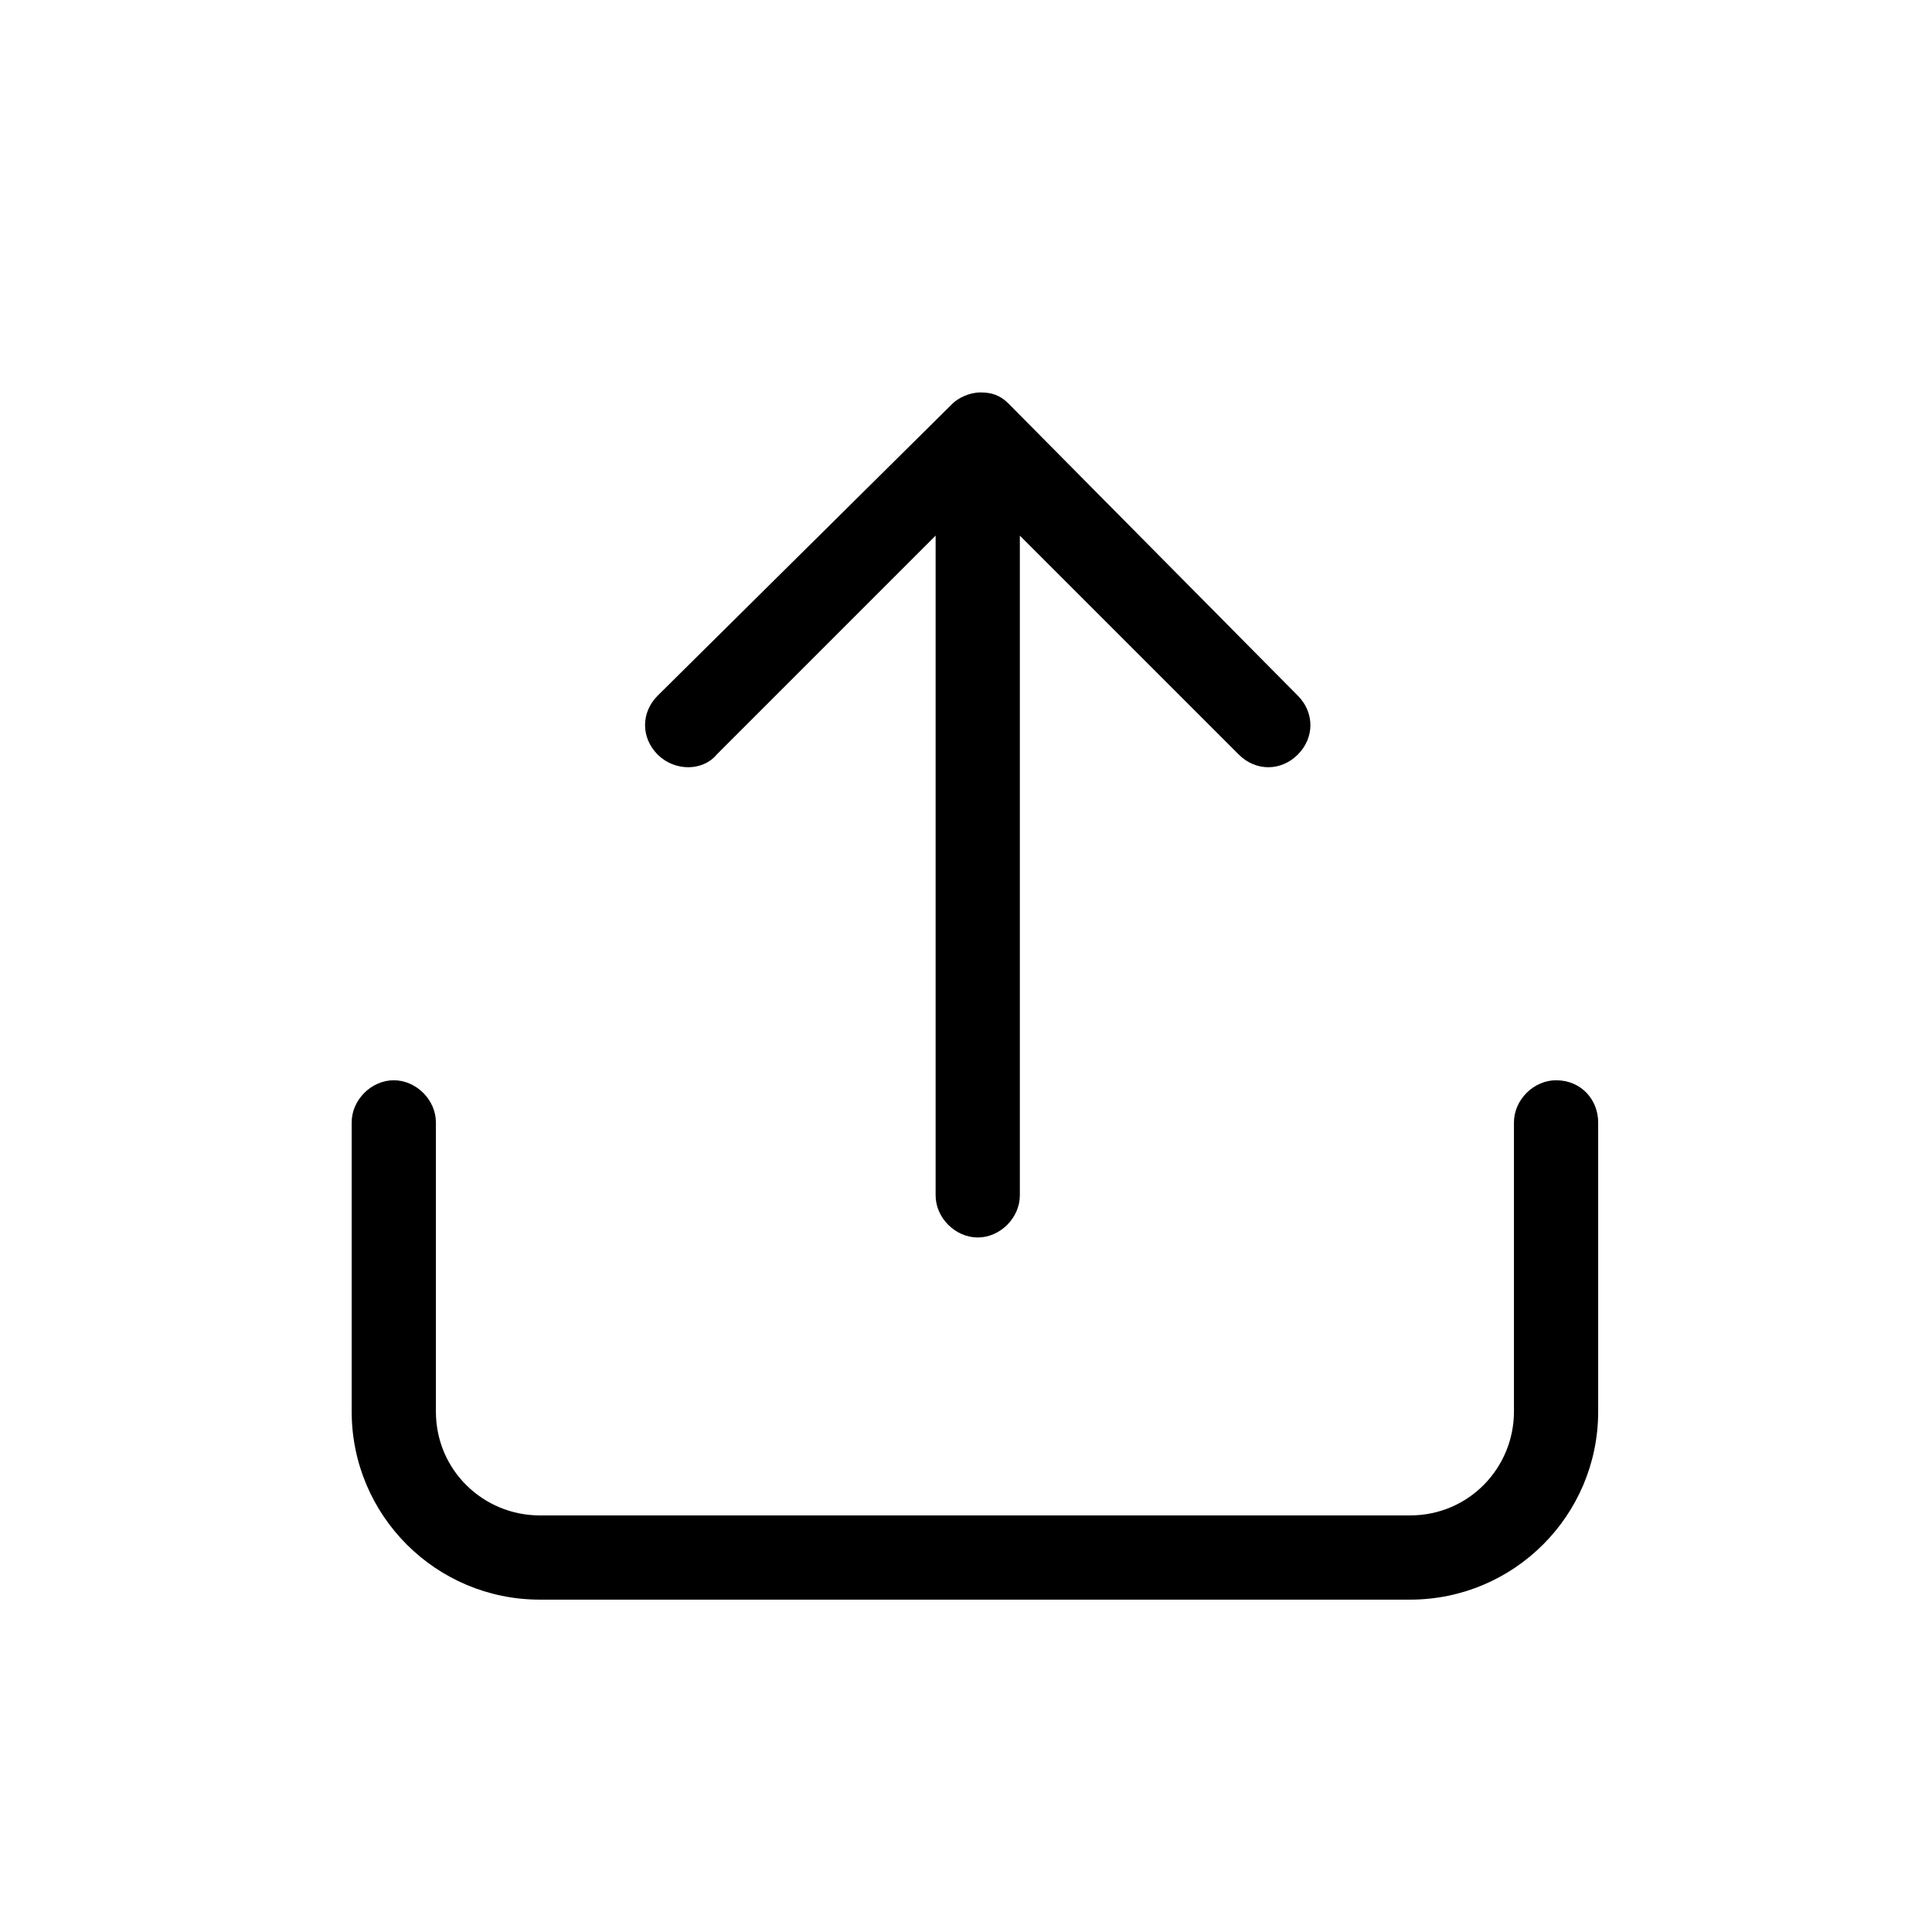 <?xml version="1.0" encoding="UTF-8" standalone="no"?>
<svg
   version="1.1"
   x="0px"
   y="0px"
   viewBox="0 0 32 32"
   xml:space="preserve"
   id="svg915"
   sodipodi:docname="export.svg"
   width="32"
   height="32"
   inkscape:version="1.2.1 (9c6d41e410, 2022-07-14)"
   xmlns:inkscape="http://www.inkscape.org/namespaces/inkscape"
   xmlns:sodipodi="http://sodipodi.sourceforge.net/DTD/sodipodi-0.dtd"
   xmlns="http://www.w3.org/2000/svg"
   xmlns:svg="http://www.w3.org/2000/svg"><defs
     id="defs919" /><sodipodi:namedview
     id="namedview917"
     pagecolor="#ffffff"
     bordercolor="#666666"
     borderopacity="1.0"
     inkscape:showpageshadow="2"
     inkscape:pageopacity="0.0"
     inkscape:pagecheckerboard="0"
     inkscape:deskcolor="#d1d1d1"
     showgrid="false"
     inkscape:zoom="8"
     inkscape:cx="30"
     inkscape:cy="44.6875"
     inkscape:window-width="2560"
     inkscape:window-height="1361"
     inkscape:window-x="2551"
     inkscape:window-y="-9"
     inkscape:window-maximized="1"
     inkscape:current-layer="g909" /><g
     id="g909"
     transform="matrix(0.465,0,0,0.465,5.723,6.686)"><path
       d="m 13.219,12.5 7.8,-7.8 v 23.5 c 0,0.8 0.7,1.5 1.5,1.5 0.8,0 1.5,-0.7 1.5,-1.5 V 4.7 l 7.8,7.8 c 0.6,0.6 1.5,0.6 2.1,0 0.6,-0.6 0.6,-1.5 0,-2.1 L 23.619,0 c 0,0 0,0 0,0 0,0 0,0 0,0 0,0 0,0 0,0 0,0 0,0 0,0 0,0 0,0 0,0 -0.3,-0.3 -0.6,-0.4 -1,-0.4 0,0 0,0 0,0 0,0 0,0 0,0 0,0 0,0 0,0 v 0 c -0.4,0 -0.8,0.2 -1,0.4 0,0 0,0 0,0 l -10.5,10.4 c -0.6,0.6 -0.6,1.5 0,2.1 0.6,0.6 1.6,0.6 2.1,0 z"
       id="path905" /><path
       d="m 43.119,24.1 c -0.8,0 -1.5,0.7 -1.5,1.5 v 10.3 c 0,2 -1.6,3.7 -3.7,3.7 h -31 c -2,0 -3.7,-1.6 -3.7,-3.7 V 25.6 c 0,-0.8 -0.7,-1.5 -1.5,-1.5 -0.8,0 -1.5,0.7 -1.5,1.5 v 10.3 c 0,3.7 3,6.7 6.7,6.7 h 31 c 3.7,0 6.7,-3 6.7,-6.7 V 25.6 c 0,-0.8 -0.6,-1.5 -1.5,-1.5 z"
       id="path907" /></g></svg>
